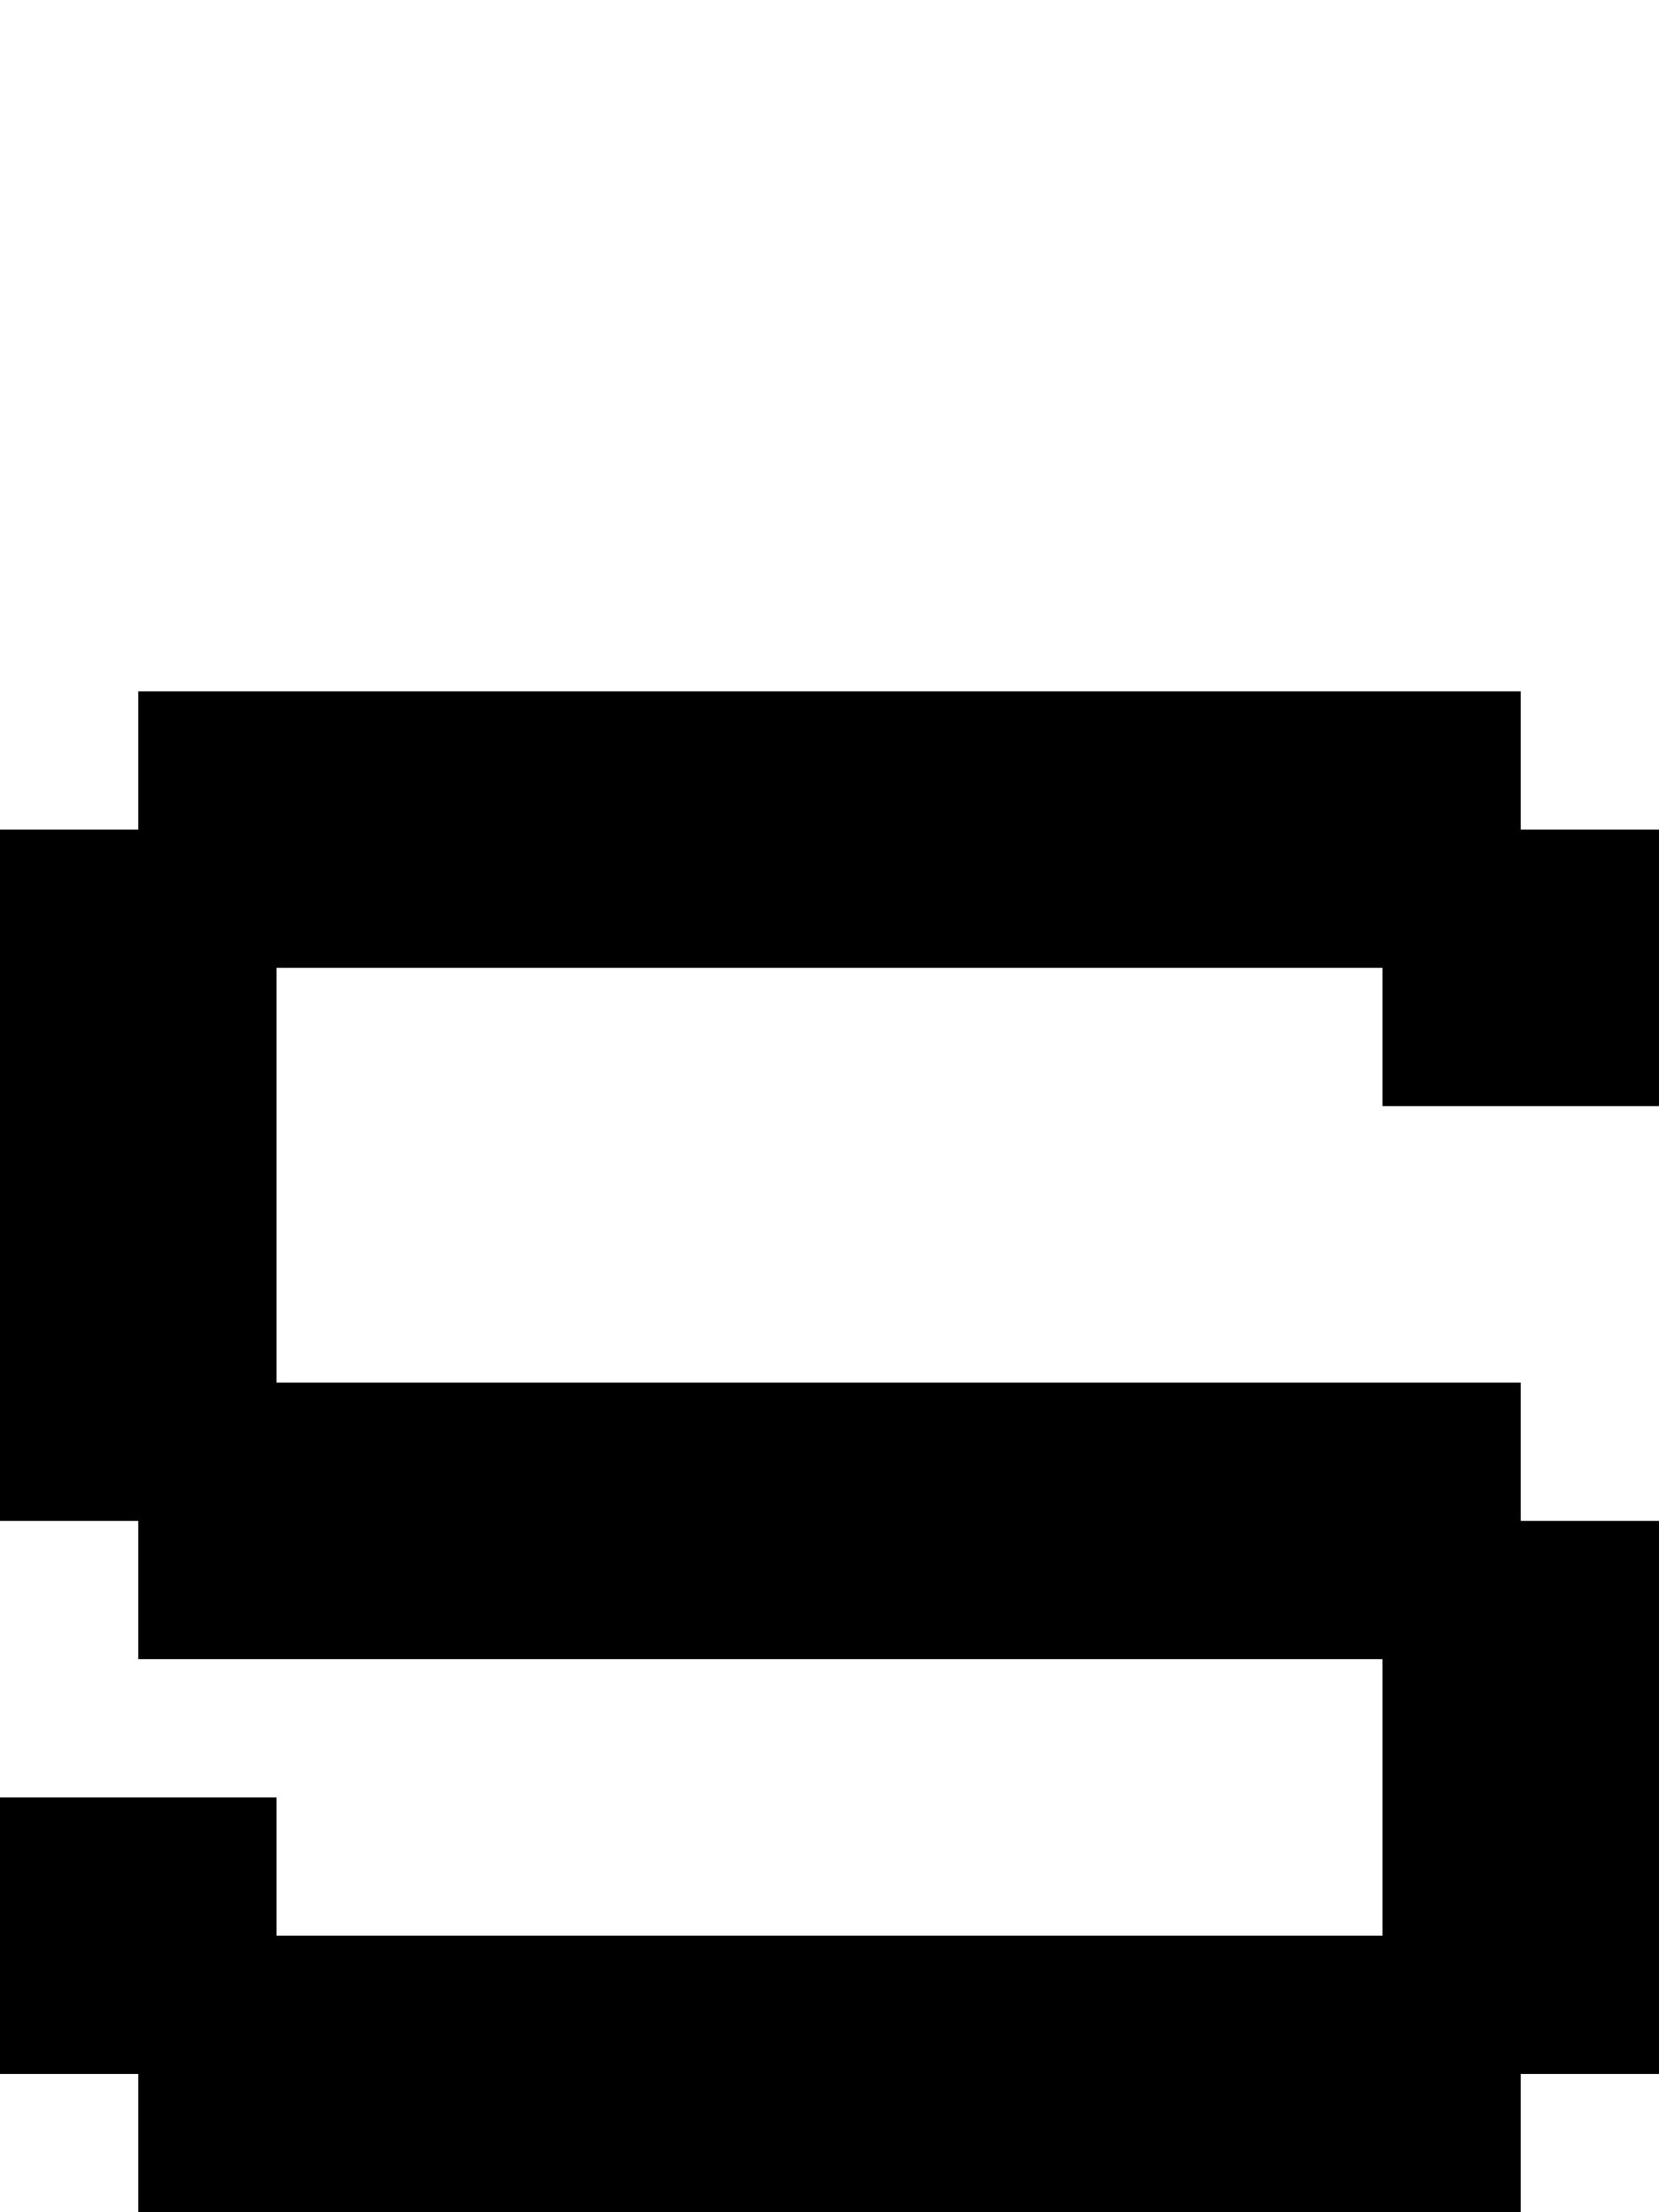 <?xml version="1.0" encoding="UTF-8" standalone="no"?>
<svg
   width="576"
   height="768"
   viewBox="0 0 576 768"
   version="1.1"
   id="svg164"
   xmlns="http://www.w3.org/2000/svg"
   xmlns:svg="http://www.w3.org/2000/svg">
  <defs
     id="defs2" />
  <path
     id="rect4"
     d="M 48 240 L 48 288 L 0 288 L 0 336 L 0 384 L 0 432 L 0 480 L 0 528 L 48 528 L 48 576 L 96 576 L 144 576 L 192 576 L 240 576 L 288 576 L 336 576 L 384 576 L 432 576 L 480 576 L 480 624 L 480 672 L 432 672 L 384 672 L 336 672 L 288 672 L 240 672 L 192 672 L 144 672 L 96 672 L 96 624 L 48 624 L 0 624 L 0 672 L 0 720 L 48 720 L 48 768 L 96 768 L 144 768 L 192 768 L 240 768 L 288 768 L 336 768 L 384 768 L 432 768 L 480 768 L 528 768 L 528 720 L 576 720 L 576 672 L 576 624 L 576 576 L 576 528 L 528 528 L 528 480 L 480 480 L 432 480 L 384 480 L 336 480 L 288 480 L 240 480 L 192 480 L 144 480 L 96 480 L 96 432 L 96 384 L 96 336 L 144 336 L 192 336 L 240 336 L 288 336 L 336 336 L 384 336 L 432 336 L 480 336 L 480 384 L 528 384 L 576 384 L 576 336 L 576 288 L 528 288 L 528 240 L 480 240 L 432 240 L 384 240 L 336 240 L 288 240 L 240 240 L 192 240 L 144 240 L 96 240 L 48 240 z " />
</svg>

